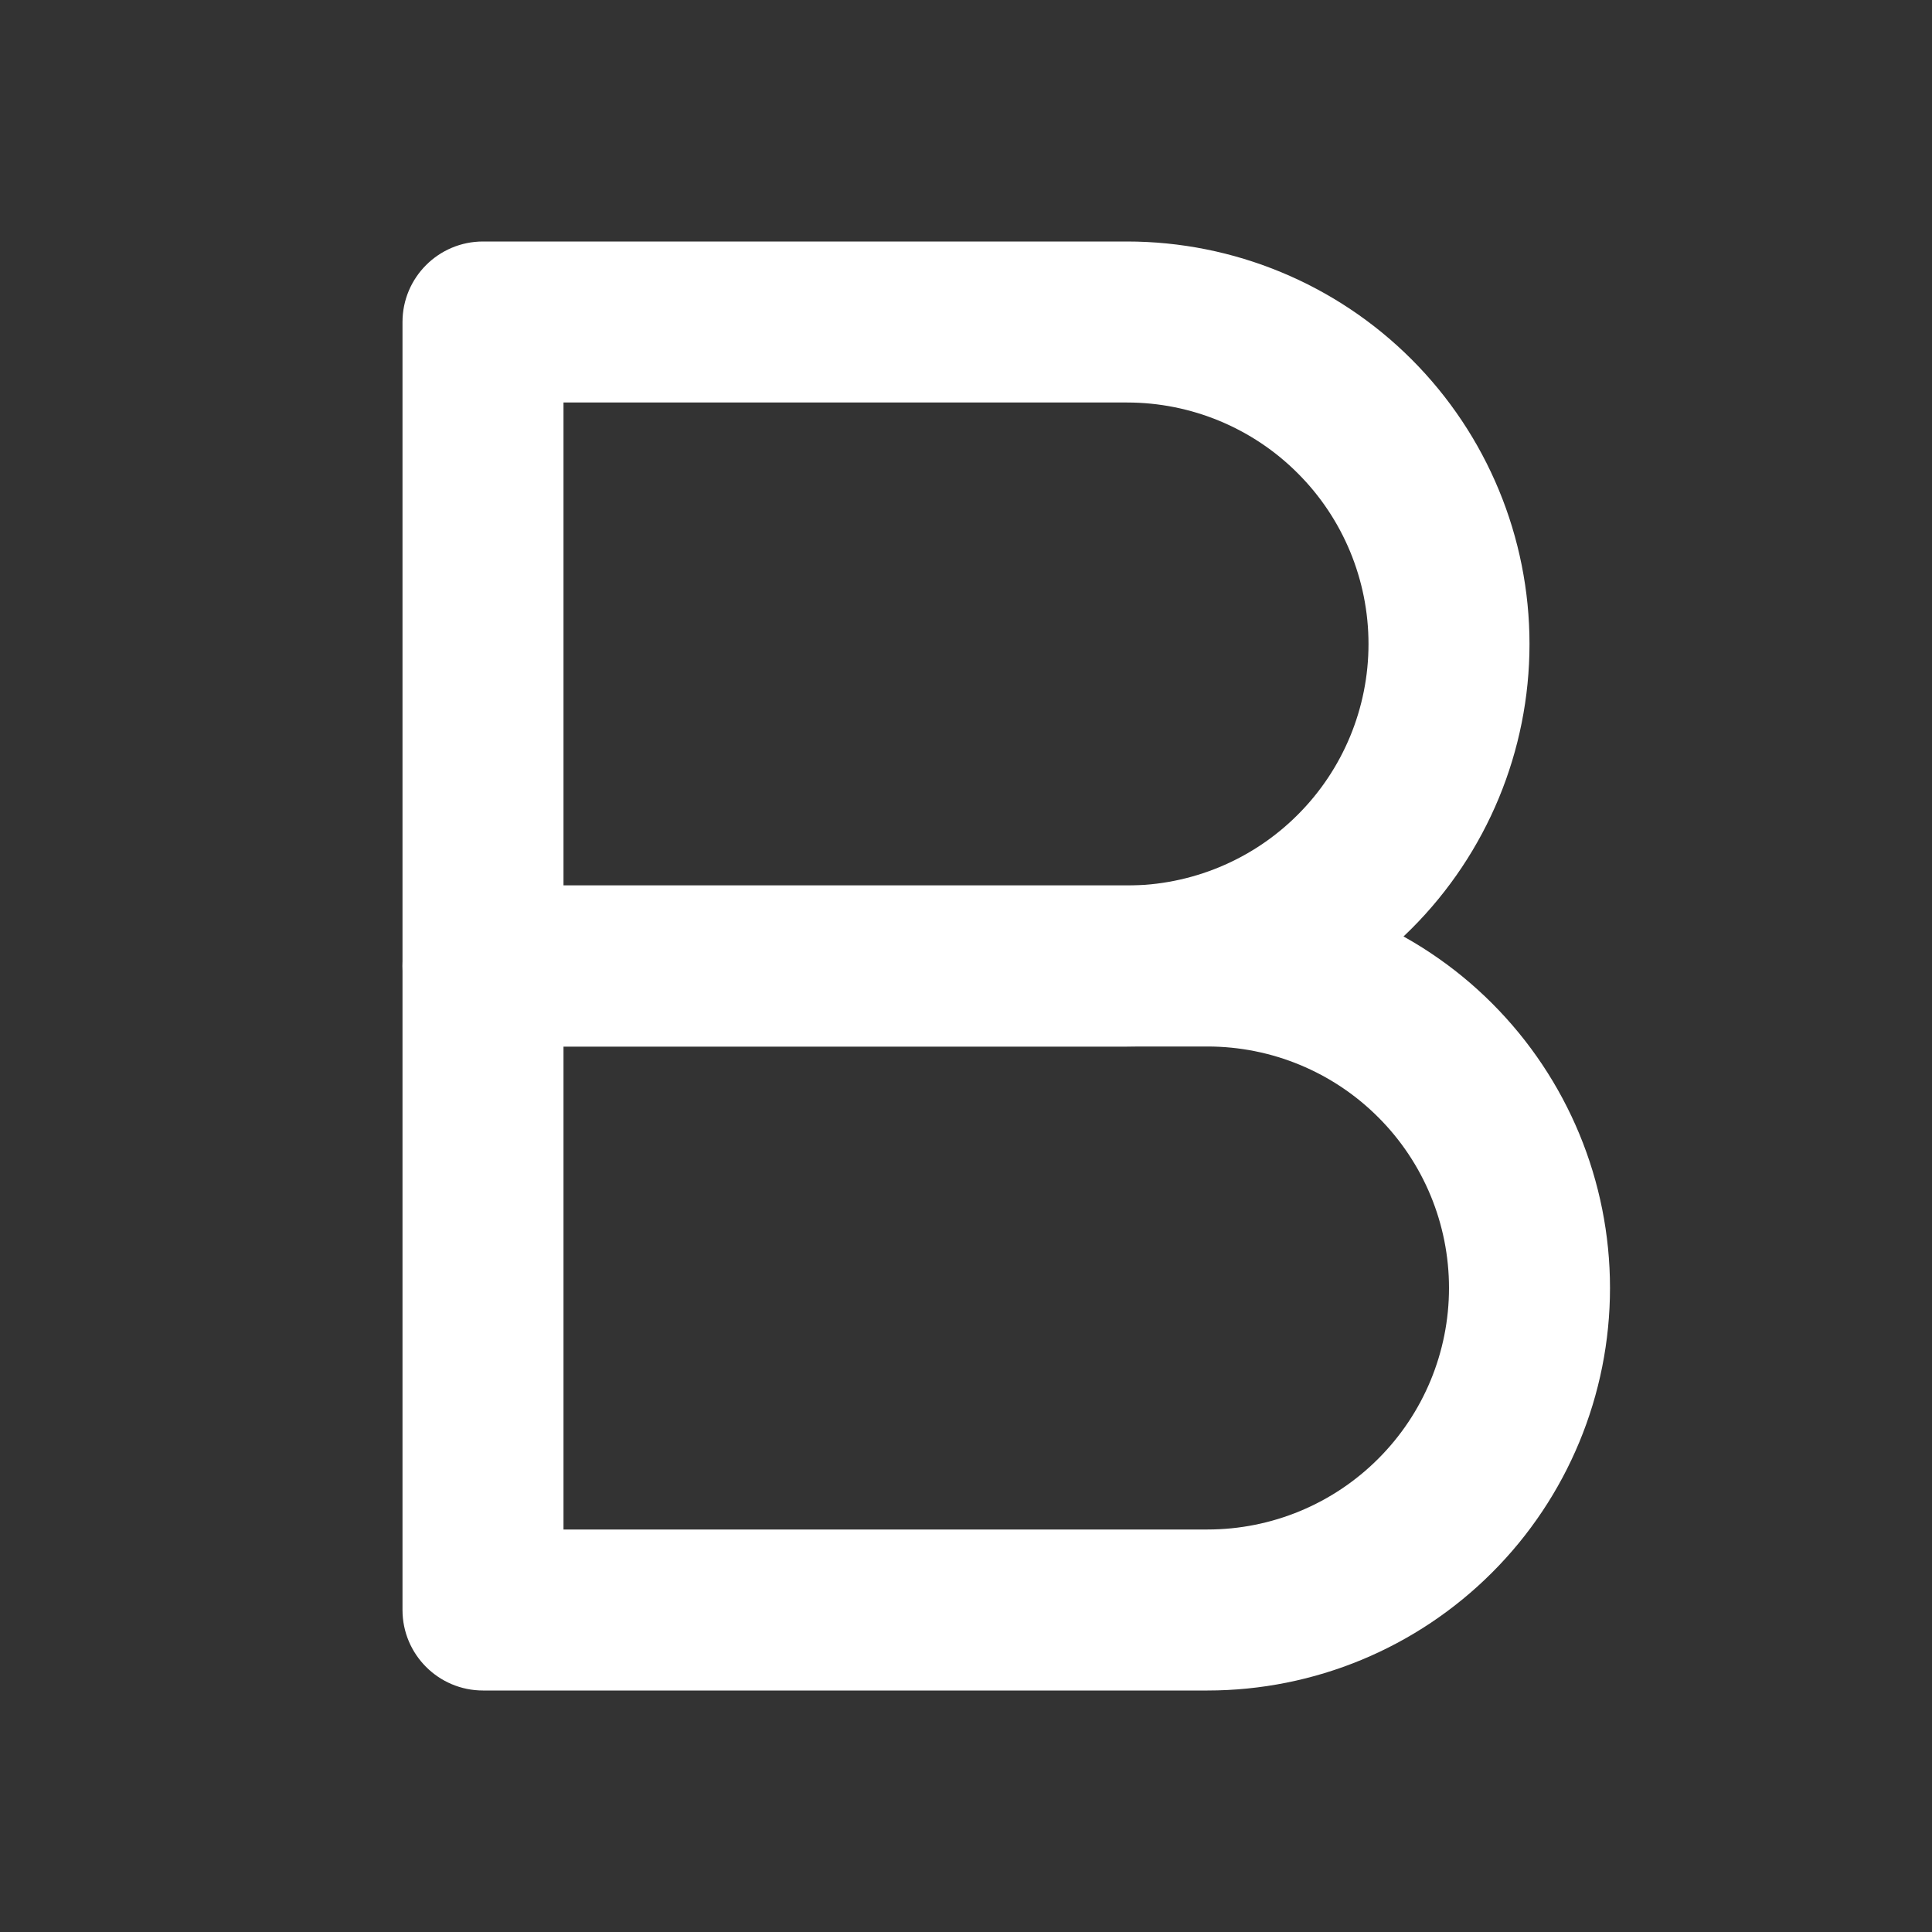 <svg width="24" height="24" viewBox="0 0 24 24" fill="none" xmlns="http://www.w3.org/2000/svg">
<rect x="0" y="0" width="24" height="24" fill="#333333" stroke="none"/>
<path fill-rule="evenodd" clip-rule="evenodd" d="M5 4C5 3.448 5.448 3 6 3H14C15.326 3 16.598 3.527 17.535 4.464C18.473 5.402 19 6.674 19 8C19 9.326 18.473 10.598 17.535 11.536C16.598 12.473 15.326 13 14 13H6C5.448 13 5 12.552 5 12V4ZM7 5V11H14C14.796 11 15.559 10.684 16.121 10.121C16.684 9.559 17 8.796 17 8C17 7.204 16.684 6.441 16.121 5.879C15.559 5.316 14.796 5 14 5H7Z" fill="white"/>
<path fill-rule="evenodd" clip-rule="evenodd" d="M5 12C5 11.448 5.448 11 6 11H15C16.326 11 17.598 11.527 18.535 12.464C19.473 13.402 20 14.674 20 16C20 17.326 19.473 18.598 18.535 19.535C17.598 20.473 16.326 21 15 21H6C5.448 21 5 20.552 5 20V12ZM7 13V19H15C15.796 19 16.559 18.684 17.121 18.121C17.684 17.559 18 16.796 18 16C18 15.204 17.684 14.441 17.121 13.879C16.559 13.316 15.796 13 15 13H7Z" fill="white"/>
</svg>